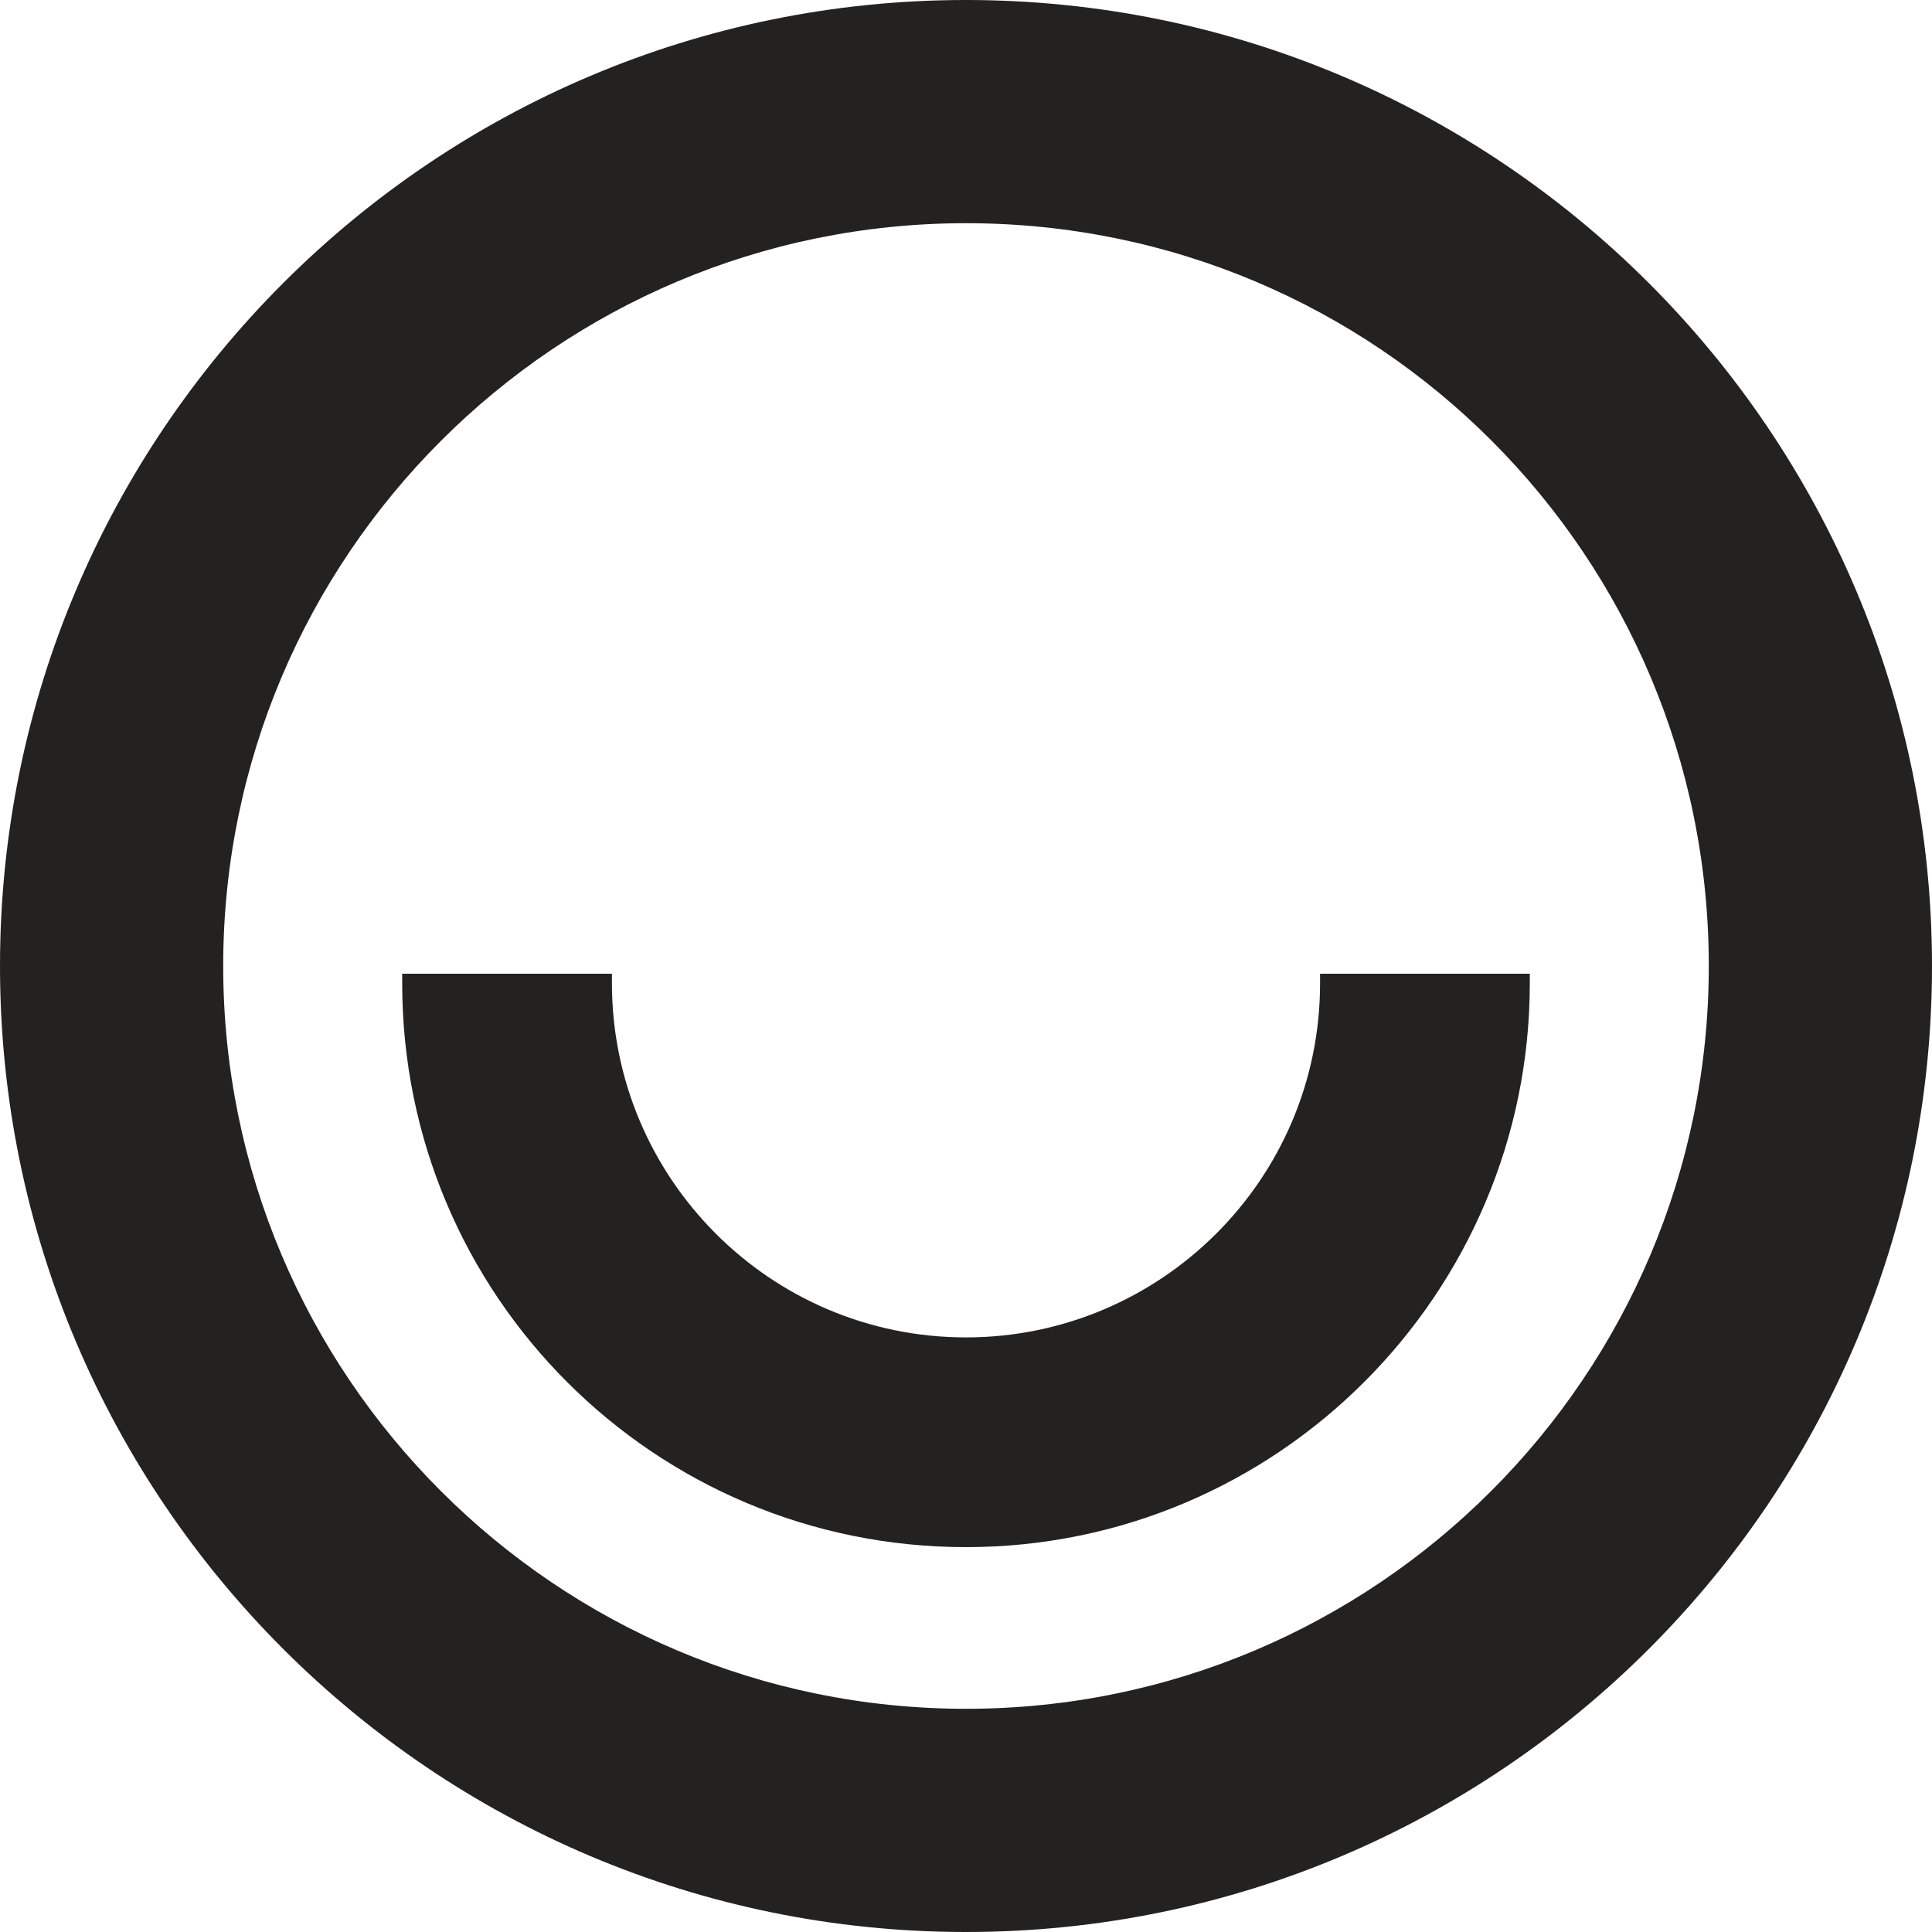 <svg width="34" height="34" viewBox="0 0 34 34" fill="none" xmlns="http://www.w3.org/2000/svg">
    <path d="M7.078 17.305C7.078 22.791 11.514 27.227 17 27.227C22.486 27.227 26.922 22.757 26.922 17.305V17.136H23.231V17.305C23.231 20.759 20.42 23.536 17 23.536C13.546 23.536 10.769 20.725 10.769 17.305V17.136H7.078V17.305Z" fill="#242220"/>
    <path fill-rule="evenodd" clip-rule="evenodd" d="M17 34C7.62 34 0 26.381 0 17C0 7.62 7.62 0 17 0C26.381 0 34 7.62 34 17C34 26.381 26.381 34 17 34ZM17 3.928C9.787 3.928 3.928 9.787 3.928 17C3.928 24.213 9.787 30.072 17 30.072C24.213 30.072 30.072 24.213 30.072 17C30.072 9.787 24.247 3.928 17 3.928Z" fill="#242220"/>
</svg>
